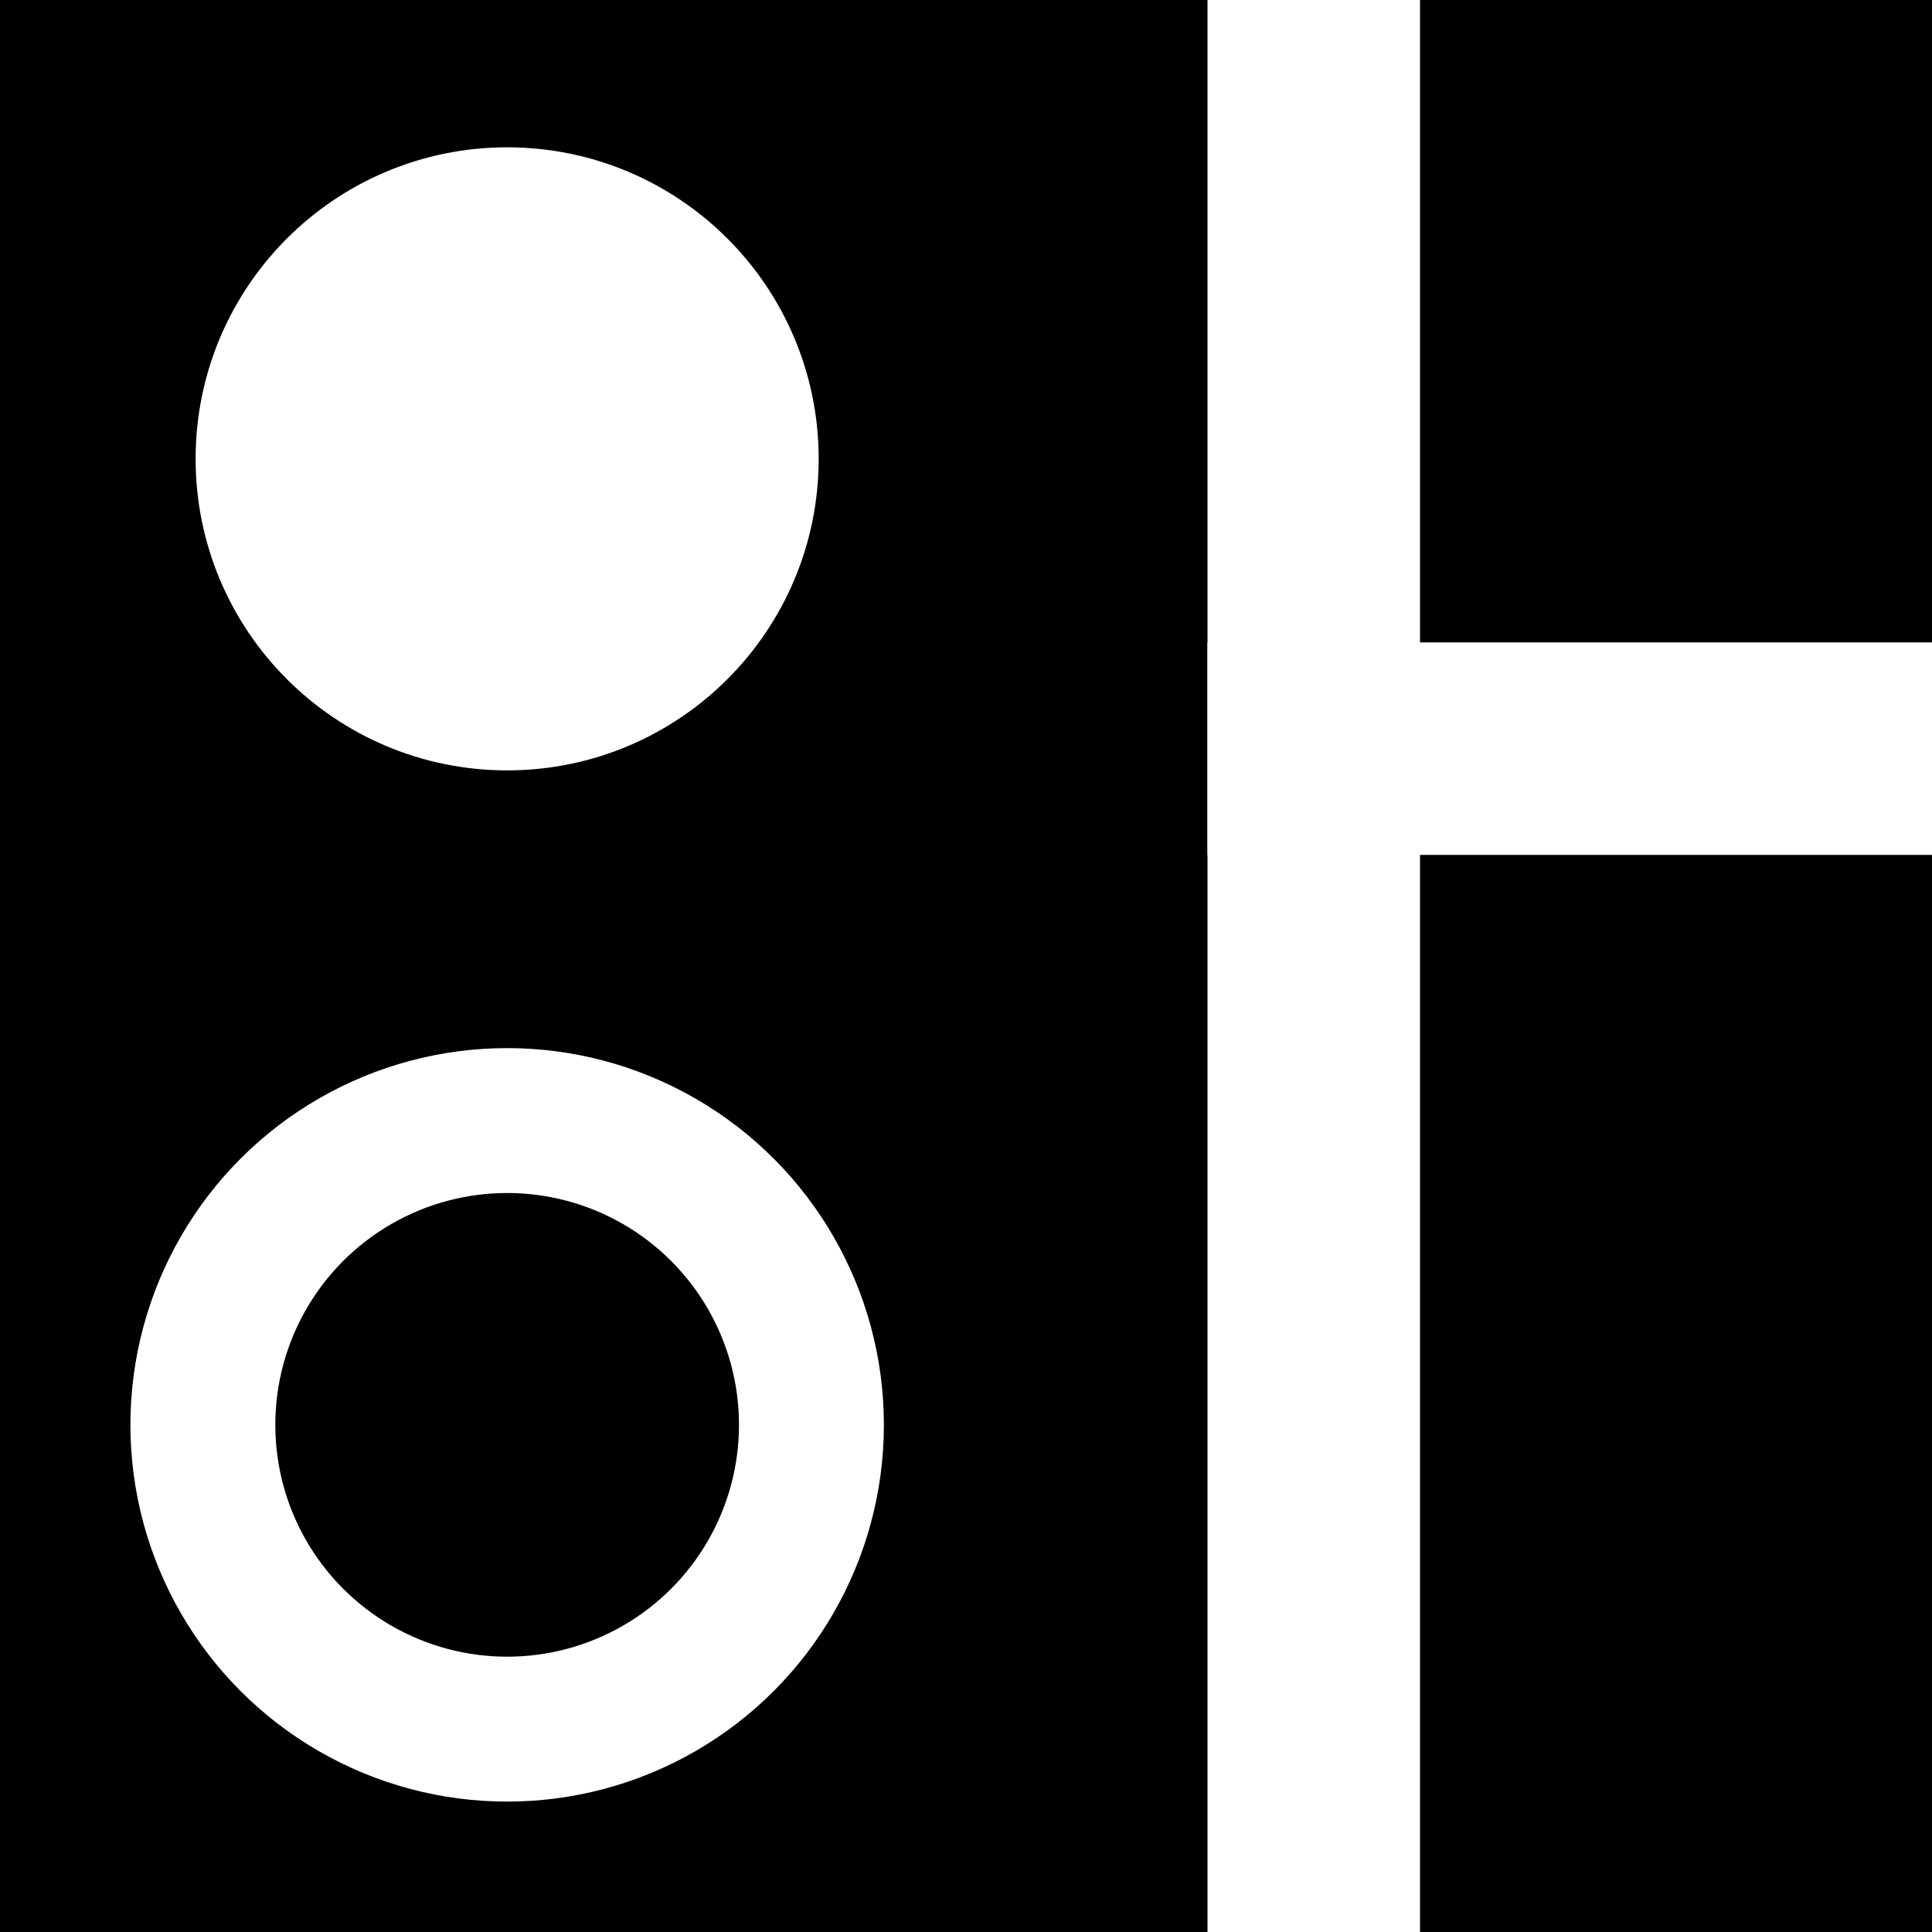 <?xml version="1.0" encoding="UTF-8" standalone="no"?>
<svg
   style="fill-opacity:1; color-rendering:auto; color-interpolation:auto; text-rendering:auto; stroke:black; stroke-linecap:square; stroke-miterlimit:10; shape-rendering:auto; stroke-opacity:1; fill:black; stroke-dasharray:none; font-weight:normal; stroke-width:1; font-family:'Dialog'; font-style:normal; stroke-linejoin:miter; font-size:12px; stroke-dashoffset:0; image-rendering:auto;"
   width="400"
   height="400"
   version="1.1"
   id="svg8068"
   sodipodi:docname="icon.svg"
   inkscape:version="1.2.2 (b0a84865, 2022-12-01)"
   xmlns:inkscape="http://www.inkscape.org/namespaces/inkscape"
   xmlns:sodipodi="http://sodipodi.sourceforge.net/DTD/sodipodi-0.dtd"
   xmlns="http://www.w3.org/2000/svg"
   xmlns:svg="http://www.w3.org/2000/svg">
  <sodipodi:namedview
     id="namedview8070"
     pagecolor="#ffffff"
     bordercolor="#000000"
     borderopacity="0.25"
     inkscape:showpageshadow="2"
     inkscape:pageopacity="0.0"
     inkscape:pagecheckerboard="0"
     inkscape:deskcolor="#d1d1d1"
     showgrid="false"
     inkscape:zoom="0.51655128"
     inkscape:cx="200.36733"
     inkscape:cy="199.39937"
     inkscape:window-width="1440"
     inkscape:window-height="872"
     inkscape:window-x="0"
     inkscape:window-y="0"
     inkscape:window-maximized="1"
     inkscape:current-layer="svg8068" />
  <!--Generated by the Batik Graphics2D SVG Generator-->
  <defs
     id="genericDefs" />
  <g
     id="g8066">
    <g
       id="g8052">
      <rect
         x="0"
         width="400"
         height="400"
         y="0"
         style="stroke:none;"
         id="rect8050" />
    </g>
    <g
       style="fill:white; font-size:300px; font-family:'Processing Sans Pro'; stroke:white;"
       id="g8064">
      <rect
         x="250"
         width="44"
         height="400"
         y="0"
         style="stroke:none;"
         id="rect8054" />
      <rect
         x="250"
         width="400"
         height="44"
         y="133"
         style="stroke:none;"
         id="rect8056" />
      <circle
         style="fill:none; stroke-width:30; stroke-linecap:round;"
         r="63"
         cx="105"
         cy="295"
         id="circle8058" />
      <circle
         style="stroke-width:30; stroke-linecap:round; stroke:none;"
         r="49.5"
         cx="105"
         cy="95"
         id="circle8060" />
      <circle
         style="fill:none; stroke-width:30; stroke-linecap:round;"
         r="49.5"
         cx="105"
         cy="95"
         id="circle8062" />
    </g>
  </g>
</svg>